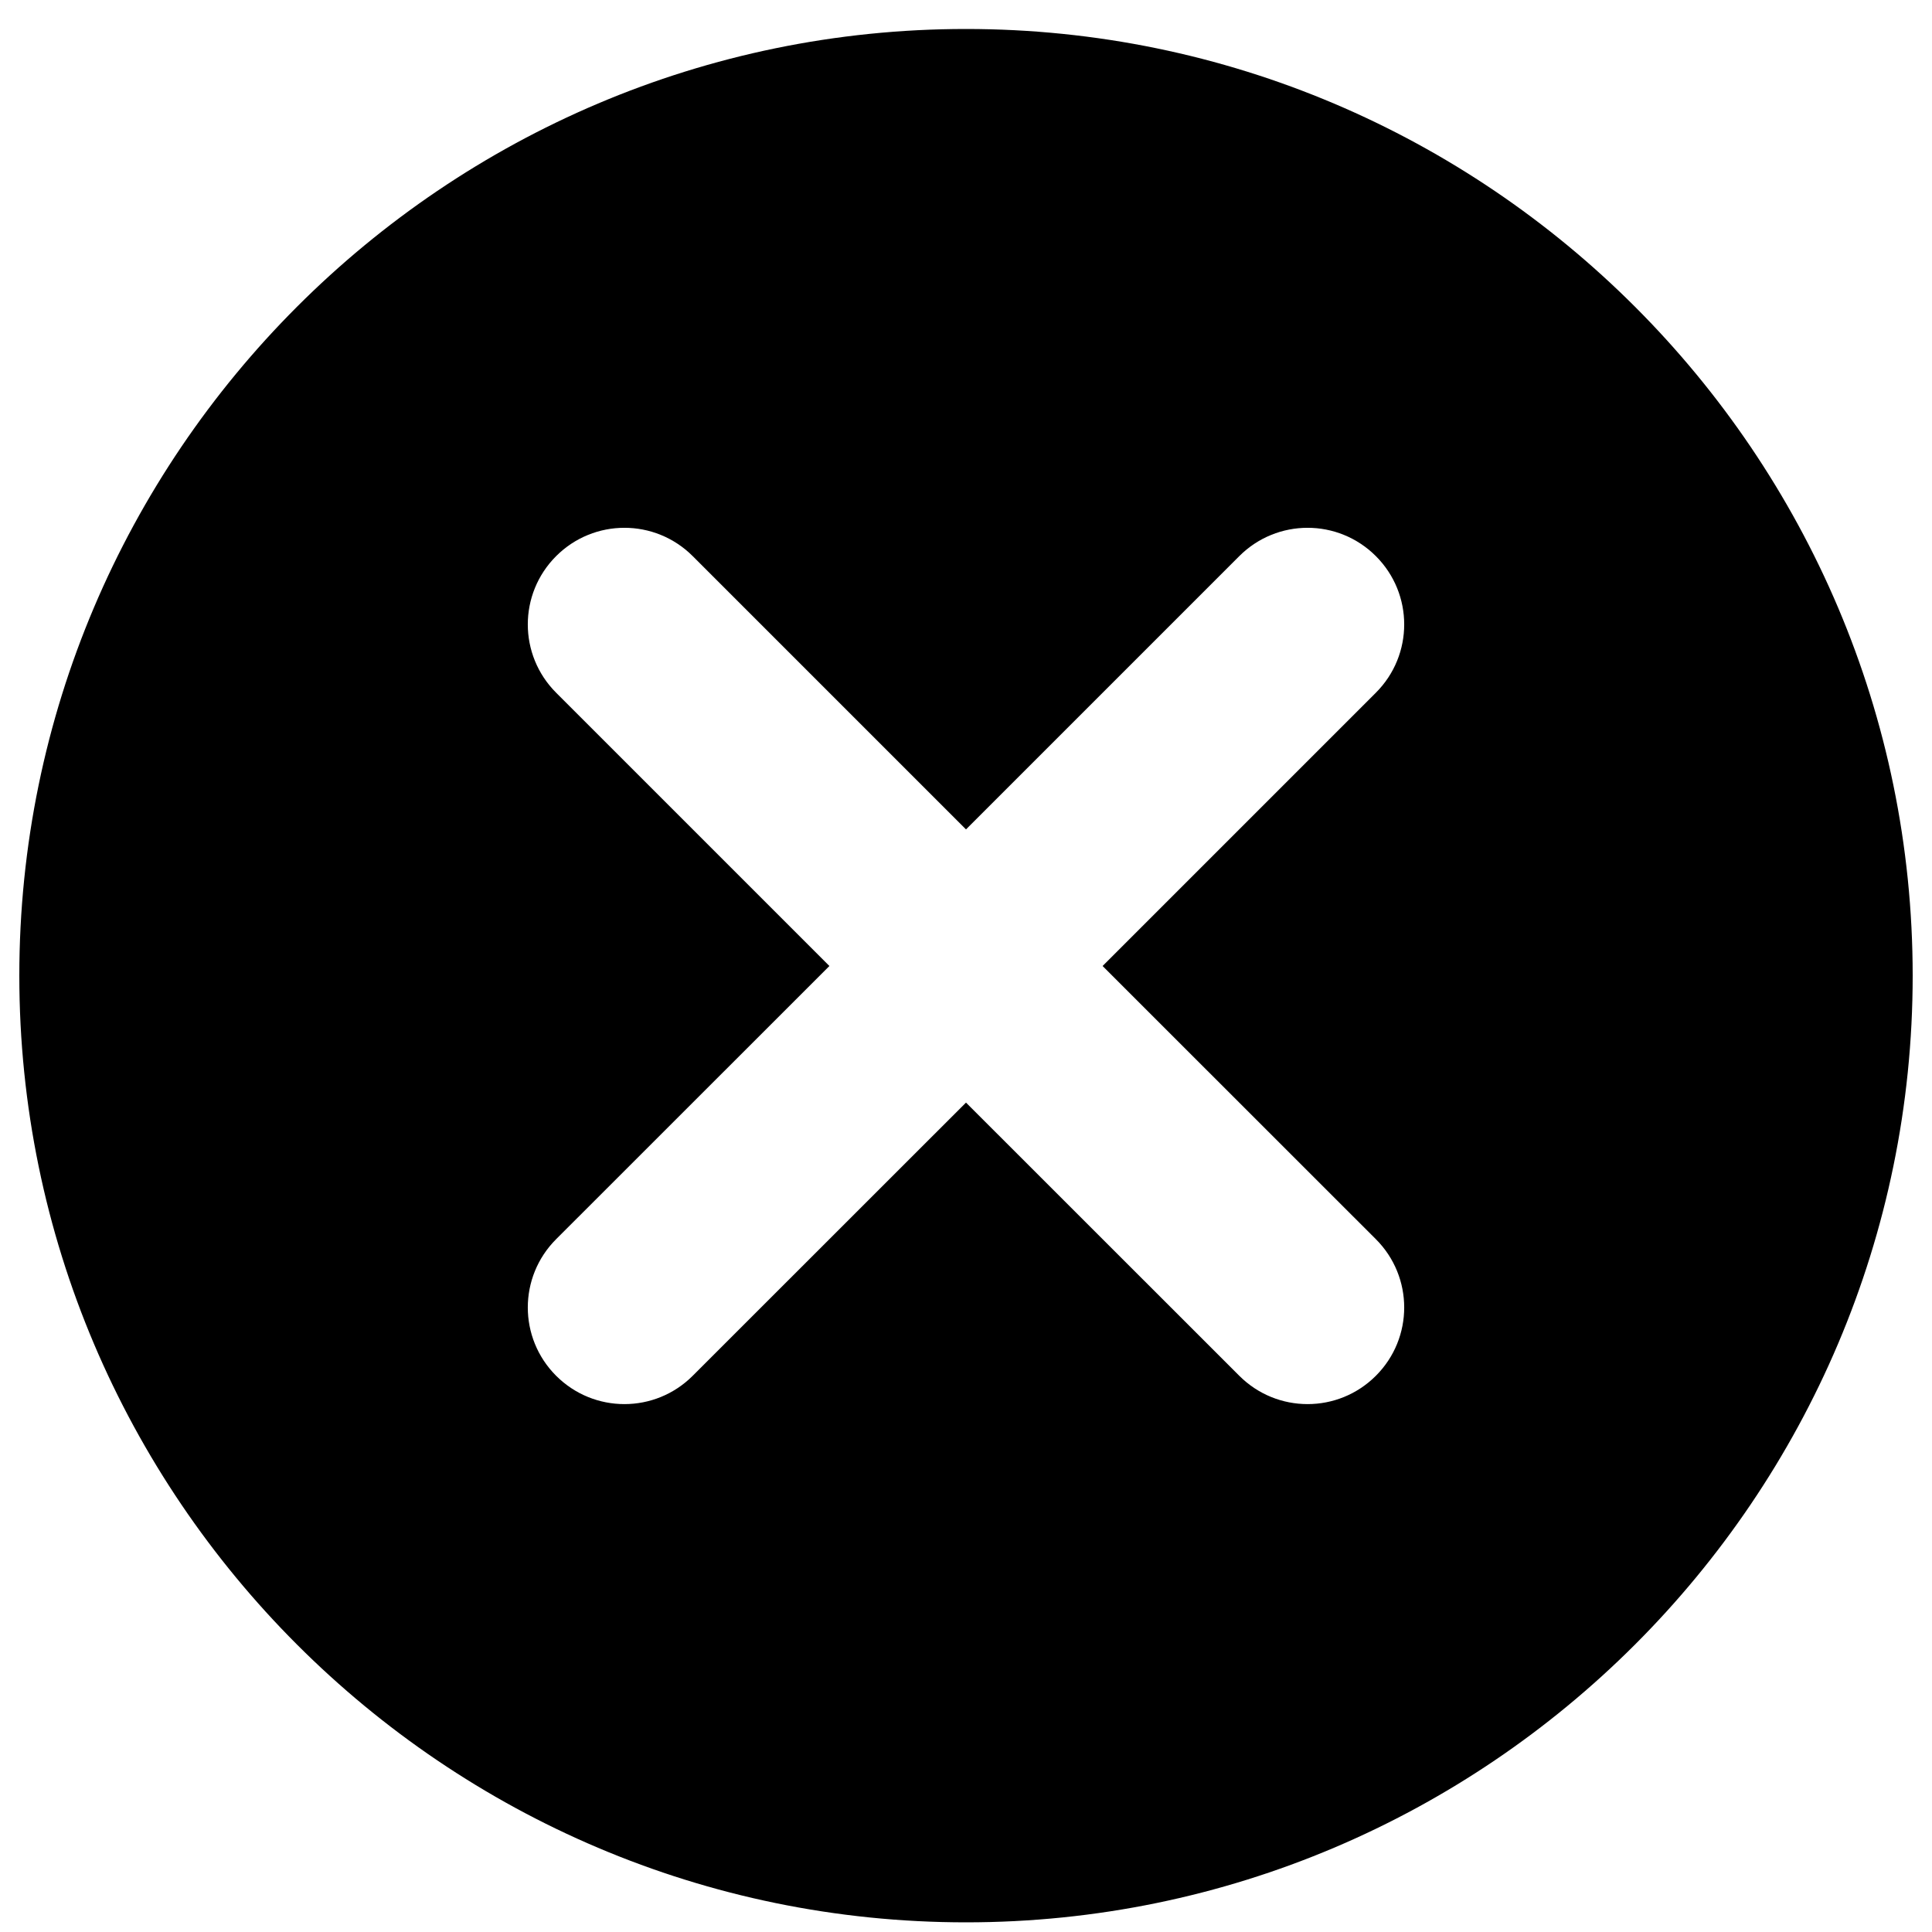 <svg class="svgicon svgicon--circle-close" viewBox="0 0 20 20">
    <path class="svgicon__path" d="M10,0.3c-5.4,0-9.8,4.4-9.8,9.8s4.4,9.8,9.8,9.8c5.4,0,9.8-4.4,9.8-9.8S15.4,0.3,10,0.3z M14.243,12.828
	c0.391,0.391,0.391,1.023,0,1.414s-1.023,0.391-1.414,0L10,11.414l-2.829,2.828c-0.391,0.391-1.023,0.391-1.414,0
	s-0.391-1.023,0-1.414L8.586,10L5.757,7.171c-0.391-0.391-0.391-1.023,0-1.414s1.023-0.391,1.414,0L10,8.586l2.829-2.829
	c0.391-0.391,1.023-0.391,1.414,0s0.391,1.023,0,1.414L11.414,10L14.243,12.828z"/>
</svg>
